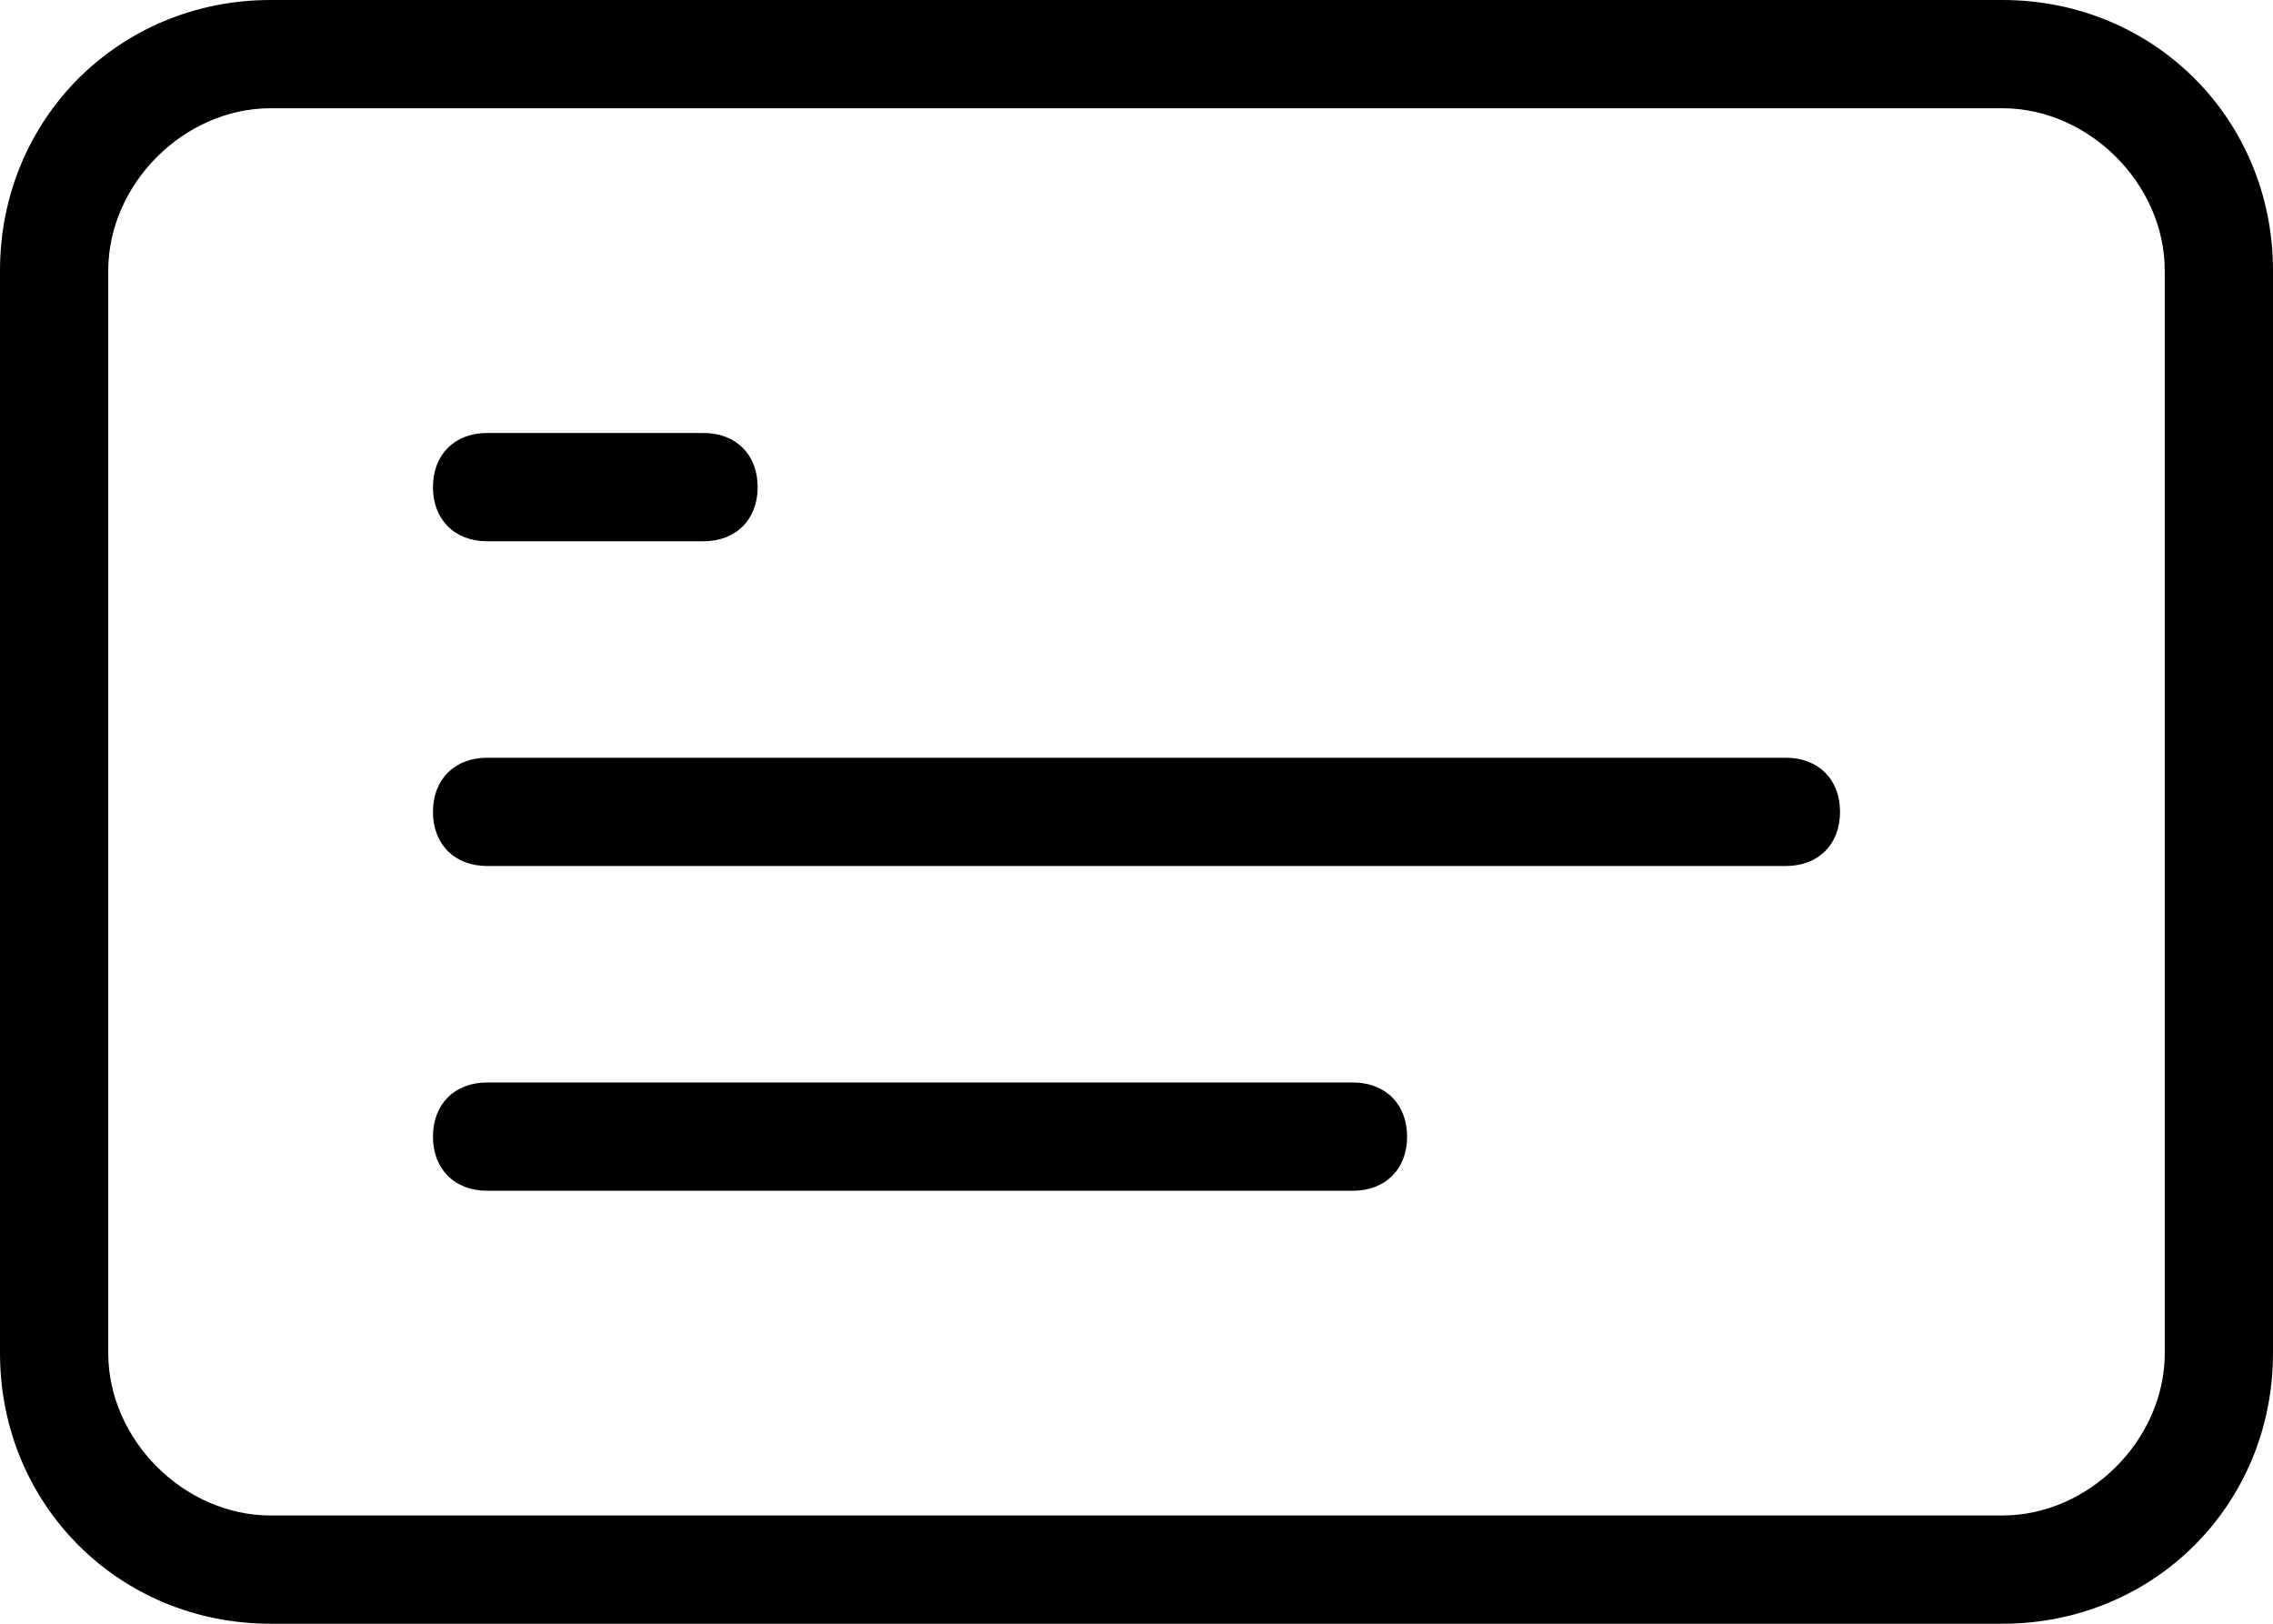 <?xml version="1.0" encoding="UTF-8"?>
<svg id="Layer_1" xmlns="http://www.w3.org/2000/svg" version="1.1" viewBox="0 0 21 15">
  <!-- Generator: Adobe Illustrator 29.1.0, SVG Export Plug-In . SVG Version: 2.1.0 Build 142)  -->
  <path d="M18.5,0H2.5C1.1,0,0,1.1,0,2.5v10c0,1.4,1.1,2.5,2.5,2.5h16c1.4,0,2.5-1.1,2.5-2.5V2.5c0-1.4-1.1-2.5-2.5-2.5ZM20,12.5c0,.8-.7,1.5-1.5,1.5H2.5c-.8,0-1.5-.7-1.5-1.5V2.5c0-.8.7-1.5,1.5-1.5h16c.8,0,1.5.7,1.5,1.5v10ZM17,7.5c0,.3-.2.5-.5.5H4.5c-.3,0-.5-.2-.5-.5s.2-.5.5-.5h12c.3,0,.5.2.5.5h0ZM4,4.5c0-.3.2-.5.5-.5h2c.3,0,.5.2.5.5s-.2.5-.5.5h-2c-.3,0-.5-.2-.5-.5h0ZM13,10.5c0,.3-.2.5-.5.5H4.5c-.3,0-.5-.2-.5-.5s.2-.5.5-.5h8c.3,0,.5.2.5.5h0Z"/>
</svg>